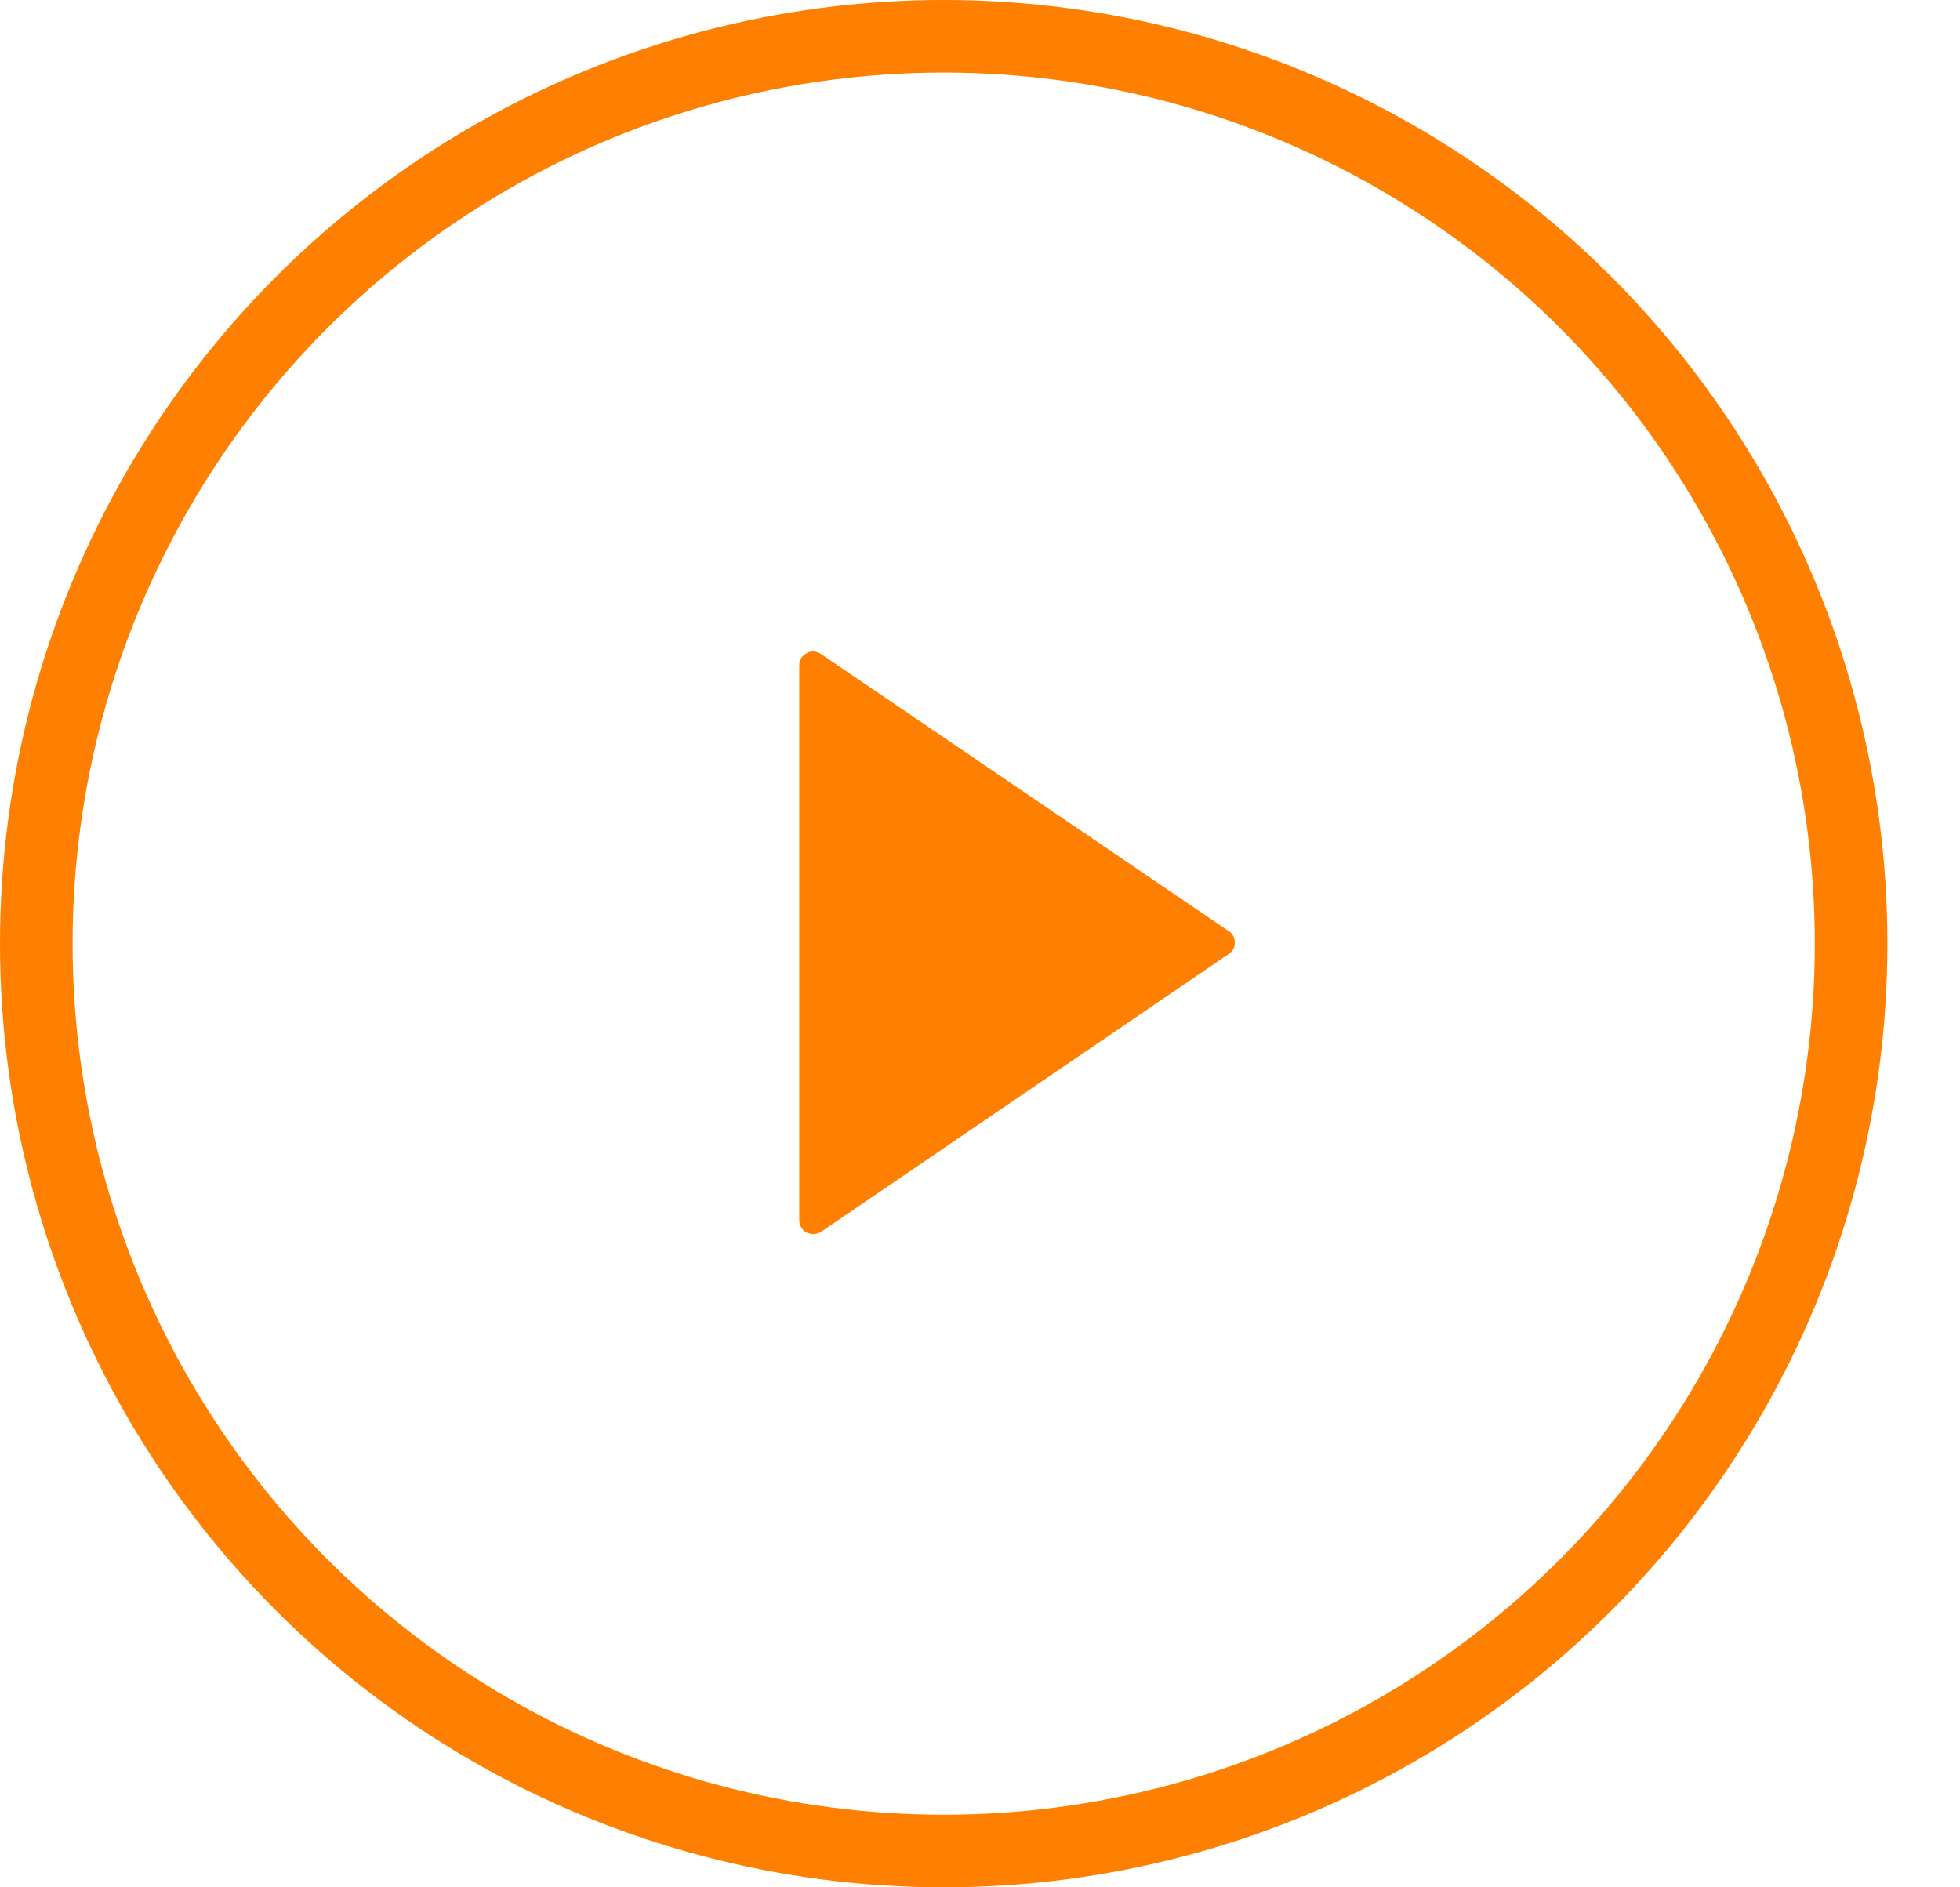 <?xml version="1.0" encoding="utf-8"?>
<svg xmlns="http://www.w3.org/2000/svg"
	xmlns:xlink="http://www.w3.org/1999/xlink"
	width="27px" height="26px" viewBox="0 0 27 26">
<clipPath id="clip0"><circle cx="13.00" cy="13.00" r="13.00"/></clipPath><circle cx="13.00" cy="13.00" r="13.00" fill="none" stroke="rgb(255,127,0)" stroke-width="2.00px" clip-path="url(#clip0)"/><path fillRule="evenodd" d="M 16.93 12.83C 16.93 12.83 11.31 9.01 11.31 9.01 11.25 8.97 11.17 8.96 11.11 9 11.05 9.03 11.01 9.09 11.01 9.16 11.01 9.16 11.01 16.81 11.01 16.81 11.01 16.88 11.05 16.95 11.11 16.98 11.14 16.99 11.17 17 11.2 17 11.24 17 11.28 16.99 11.31 16.97 11.31 16.97 16.93 13.14 16.93 13.14 16.98 13.11 17.01 13.05 17.01 12.99 17.01 12.92 16.98 12.86 16.93 12.83Z" fill="rgb(255,127,0)"/></svg>